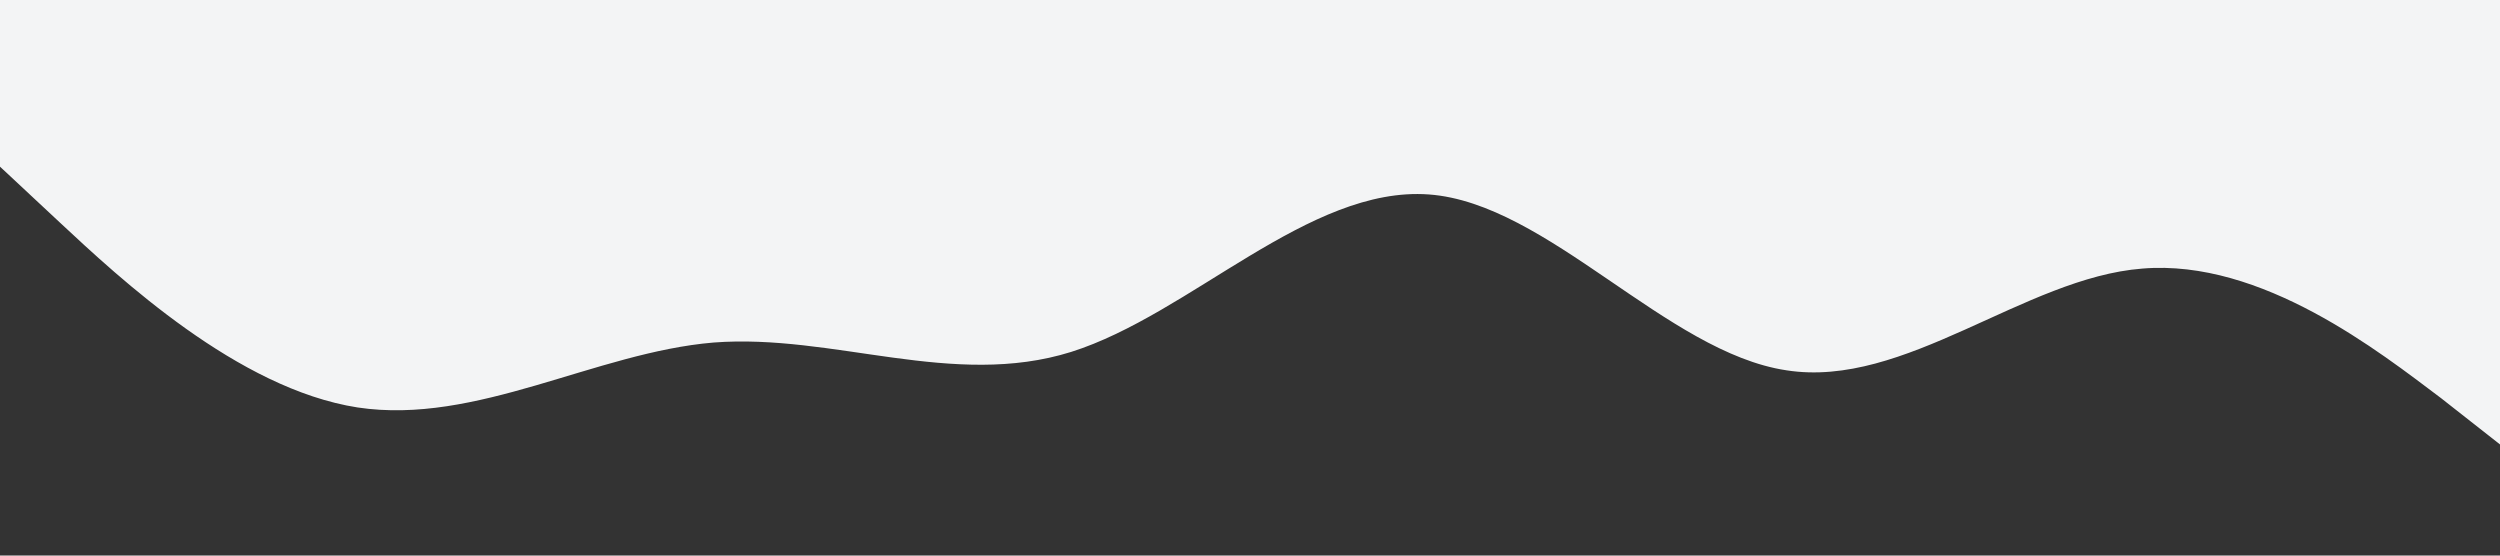 <?xml version="1.0" standalone="no"?><svg xmlns="http://www.w3.org/2000/svg" viewBox="0 0 1440 320"><rect x="0" y="0" width="1440" height="320" fill="#333333" stroke="none"/><path fill="#f3f4f5" fillOpacity="1" d="M0,96L34.3,128C68.6,160,137,224,206,234.7C274.3,245,343,203,411,197.3C480,192,549,224,617,202.7C685.7,181,754,107,823,112C891.4,117,960,203,1029,213.3C1097.1,224,1166,160,1234,154.7C1302.9,149,1371,203,1406,229.3L1440,256L1440,0L1405.7,0C1371.4,0,1303,0,1234,0C1165.7,0,1097,0,1029,0C960,0,891,0,823,0C754.3,0,686,0,617,0C548.6,0,480,0,411,0C342.9,0,274,0,206,0C137.1,0,69,0,34,0L0,0Z"></path></svg>